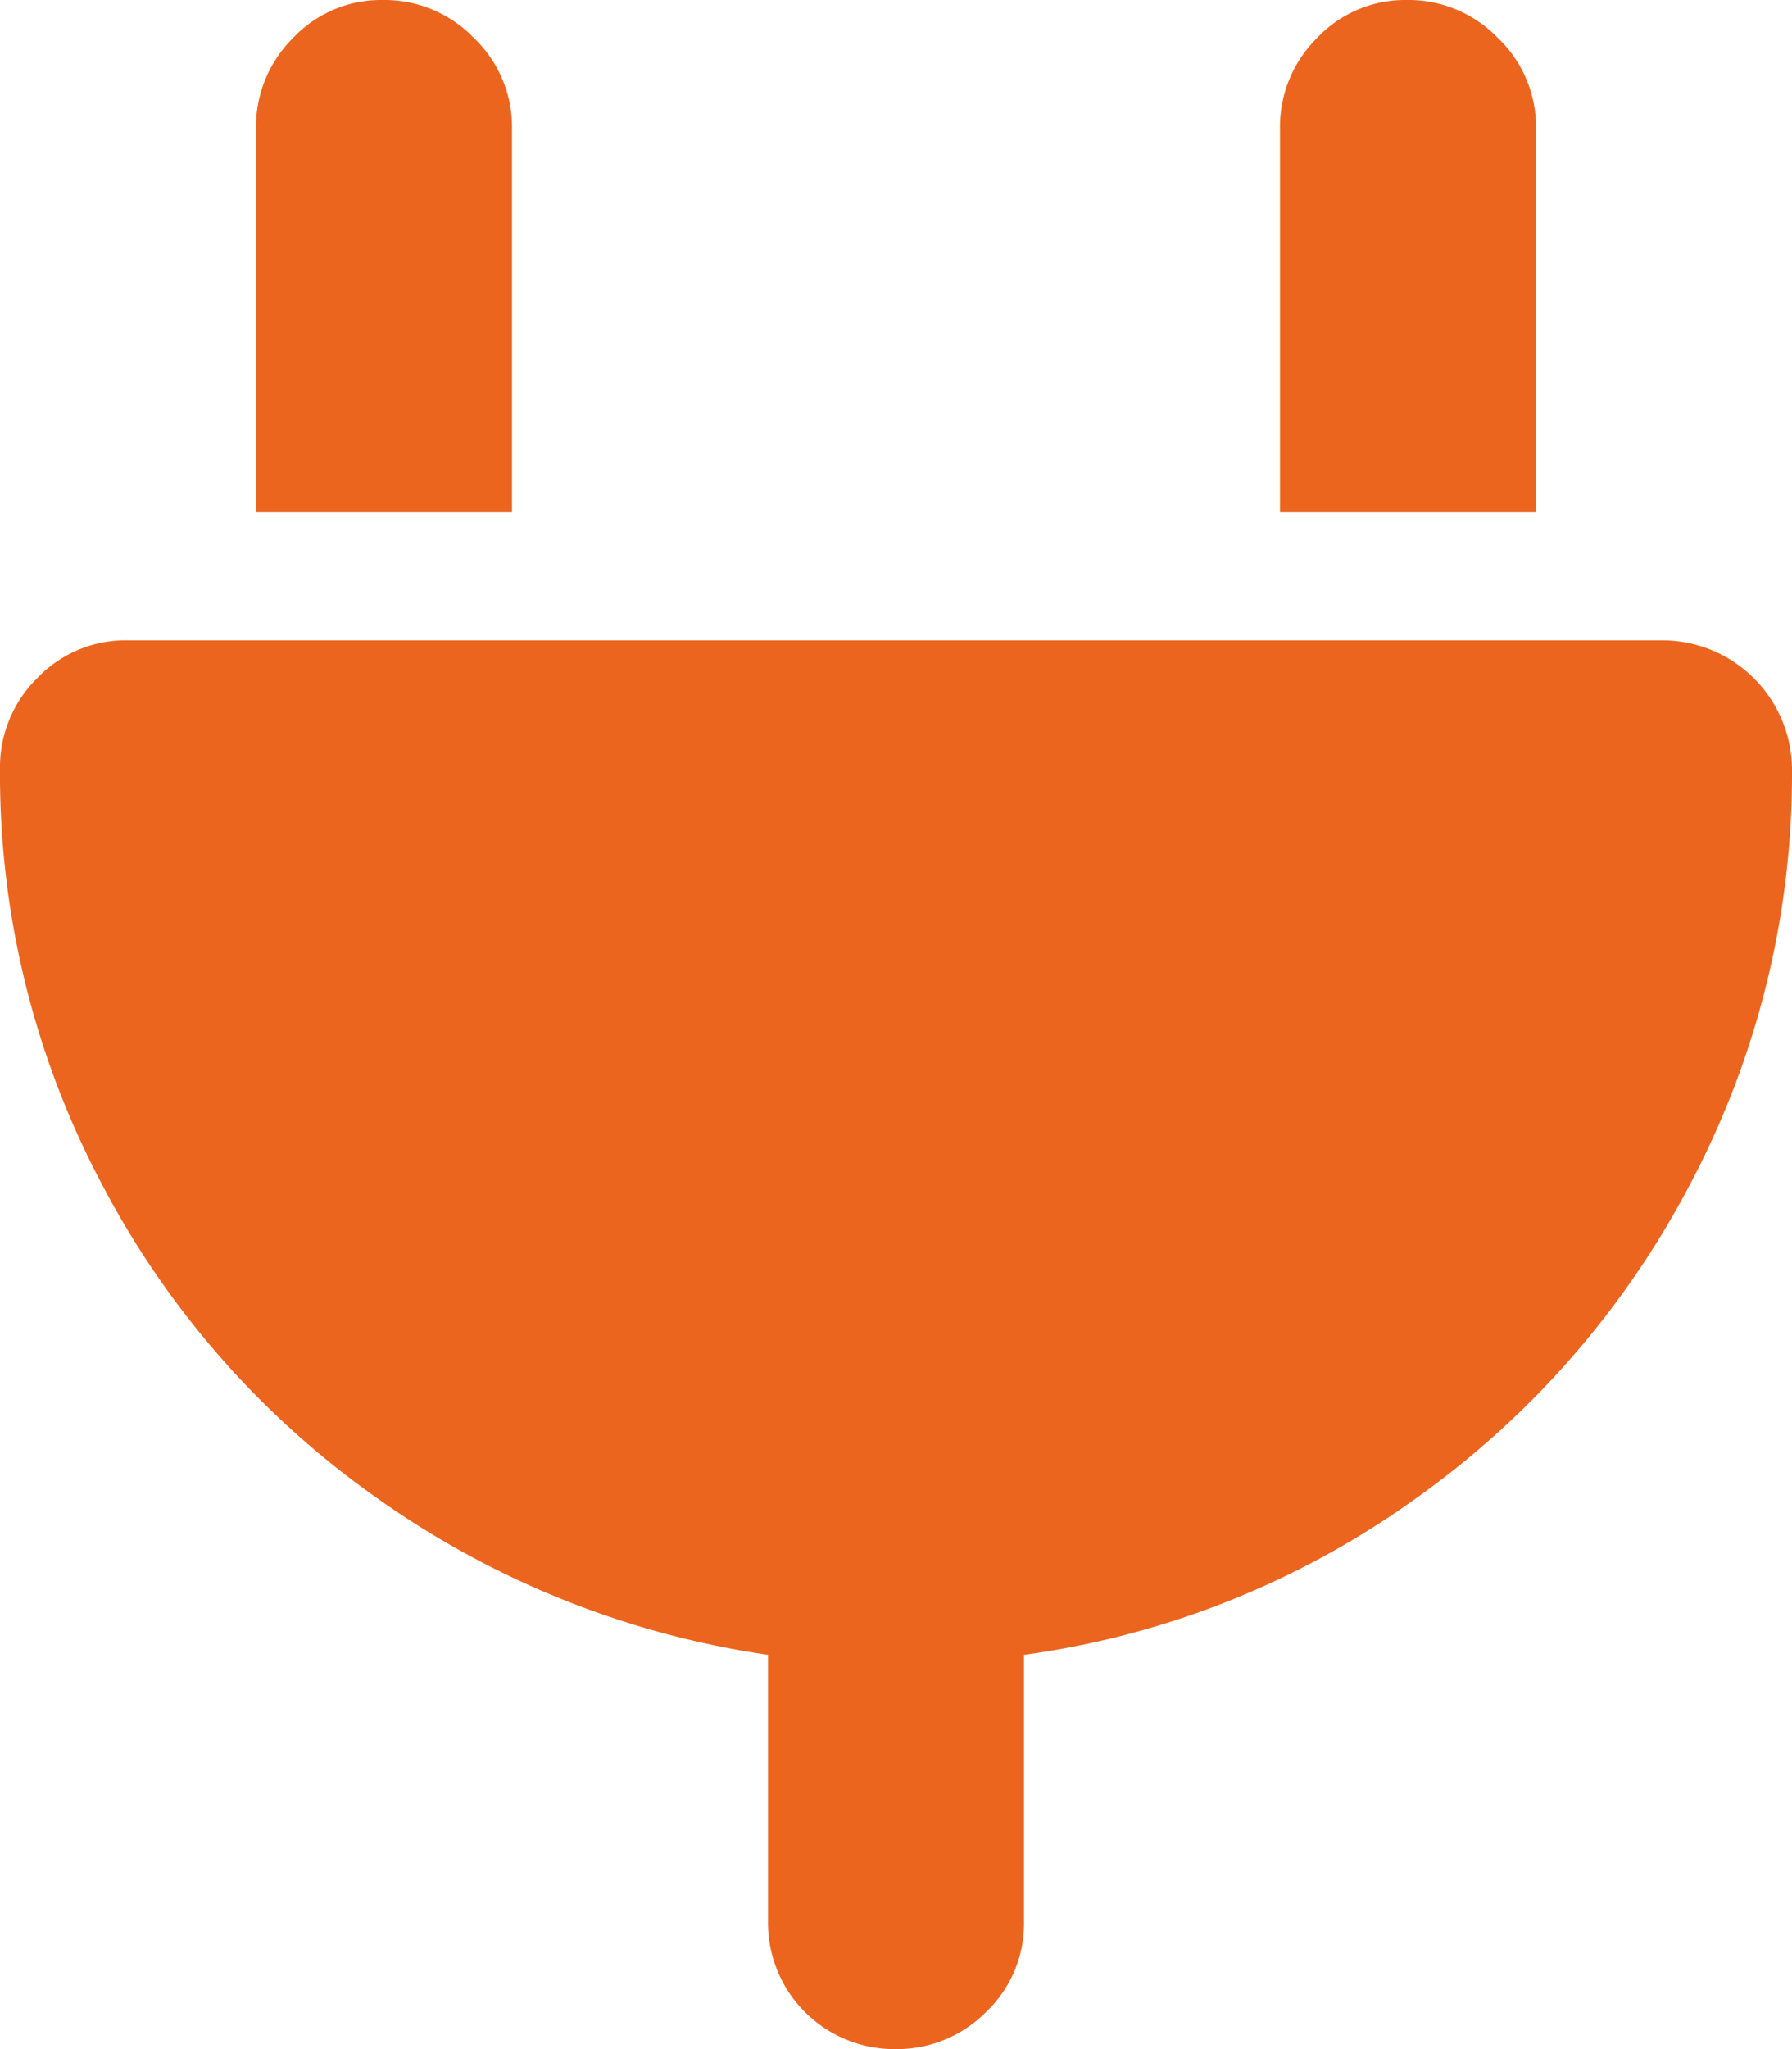 <svg xmlns="http://www.w3.org/2000/svg" width="42" height="48"><path d="M24 38.765V45a2.863 2.863 0 01-.891 2.133 2.944 2.944 0 01-2.133.867A2.96 2.96 0 0118 45v-6.235a21.07 21.07 0 01-9.14-3.656A20.752 20.752 0 012.367 27.7 20.5 20.5 0 010 18a2.923 2.923 0 01.867-2.109A2.86 2.86 0 013 15h36a3.042 3.042 0 013 3 20.533 20.533 0 01-2.367 9.7 20.944 20.944 0 01-6.493 7.431A20.459 20.459 0 0124 38.765zM30 12V3a2.923 2.923 0 01.867-2.109A2.832 2.832 0 0132.976 0a2.91 2.91 0 012.133.891A2.883 2.883 0 0136 3v9zM6 12V3A2.923 2.923 0 016.867.891 2.832 2.832 0 018.976 0a2.91 2.91 0 012.133.891A2.883 2.883 0 0112 3v9z" fill="#eb651e"/></svg>